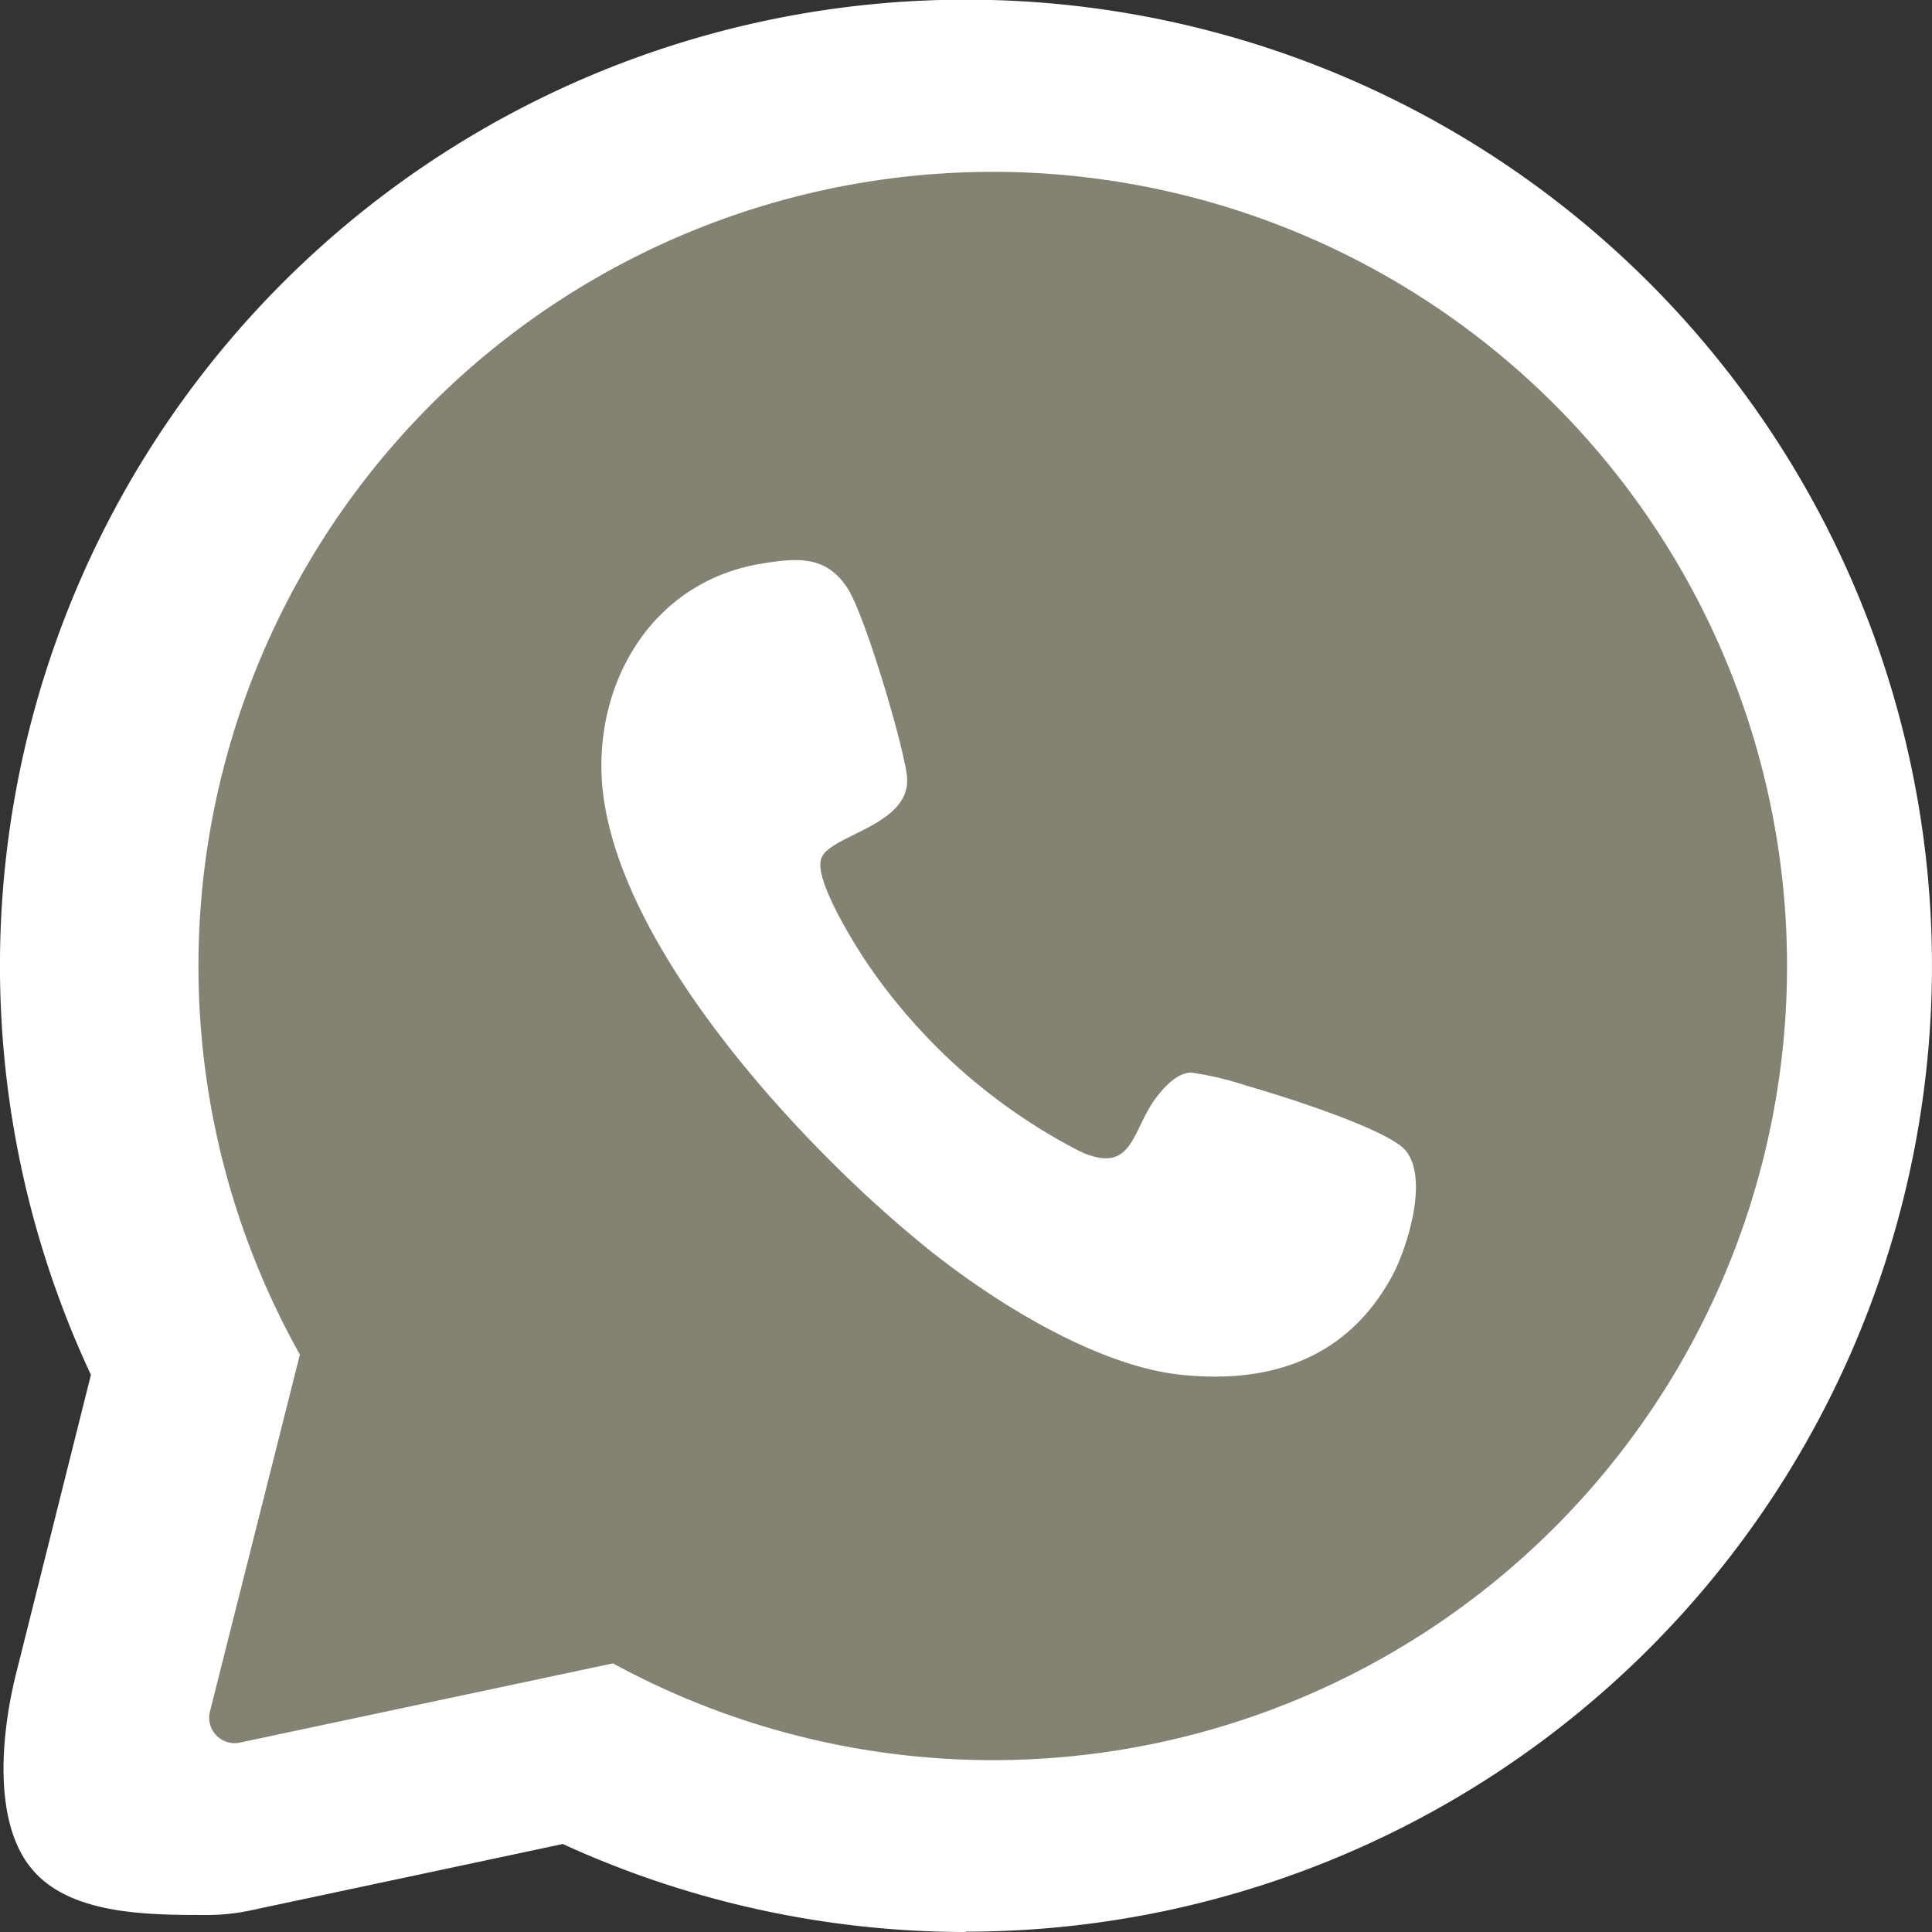 <svg xmlns="http://www.w3.org/2000/svg" viewBox="0 0 112.42 112.42"><rect x="0" y="0" width="112.42" height="112.42" fill="#333333" stroke="none"/><defs><style>.cls-1{fill:#fff;}.cls-2{fill:#848272;}</style></defs><g id="Capa_2" data-name="Capa 2"><g id="Capa_1-2" data-name="Capa 1"><path class="cls-1" d="M56.21,112.42a56.34,56.34,0,0,1-23.46-5.12L14.5,111.18a12.07,12.07,0,0,1-2.4.25c-3.56,0-8.18,0-10.37-2.83S.1,100.59,1,97.13L5.29,80a56.21,56.21,0,1,1,50.92,32.4Z"/><path class="cls-2" d="M57.76,10A46.22,46.22,0,0,0,17.45,78.82L12.22,99.58A1.48,1.48,0,0,0,14,101.39l21.67-4.6A46.21,46.21,0,1,0,57.76,10Z"/><path class="cls-1" d="M53,71.85C46.11,66.09,35.32,54.37,35,45c-.18-5.86,3.3-11.22,9.3-12.2,2.11-.35,3.83-.49,5.06,1.5,1,1.63,3.12,8.75,3.4,10.75.44,3.06-4.7,3.51-5,5-.28,1.27,1.81,4.65,2.56,5.79A33.43,33.43,0,0,0,62.85,67c3.07,1.41,3-1.2,4.38-3.07.48-.64,1.22-1.49,2.08-1.52a18.5,18.5,0,0,1,3.24.77c1.88.53,8,2.45,9.19,3.71,1.44,1.59.17,5.7-.76,7.41C78.4,79,74,80.54,68.75,80S57,75.26,53,71.85Z"/></g></g></svg>